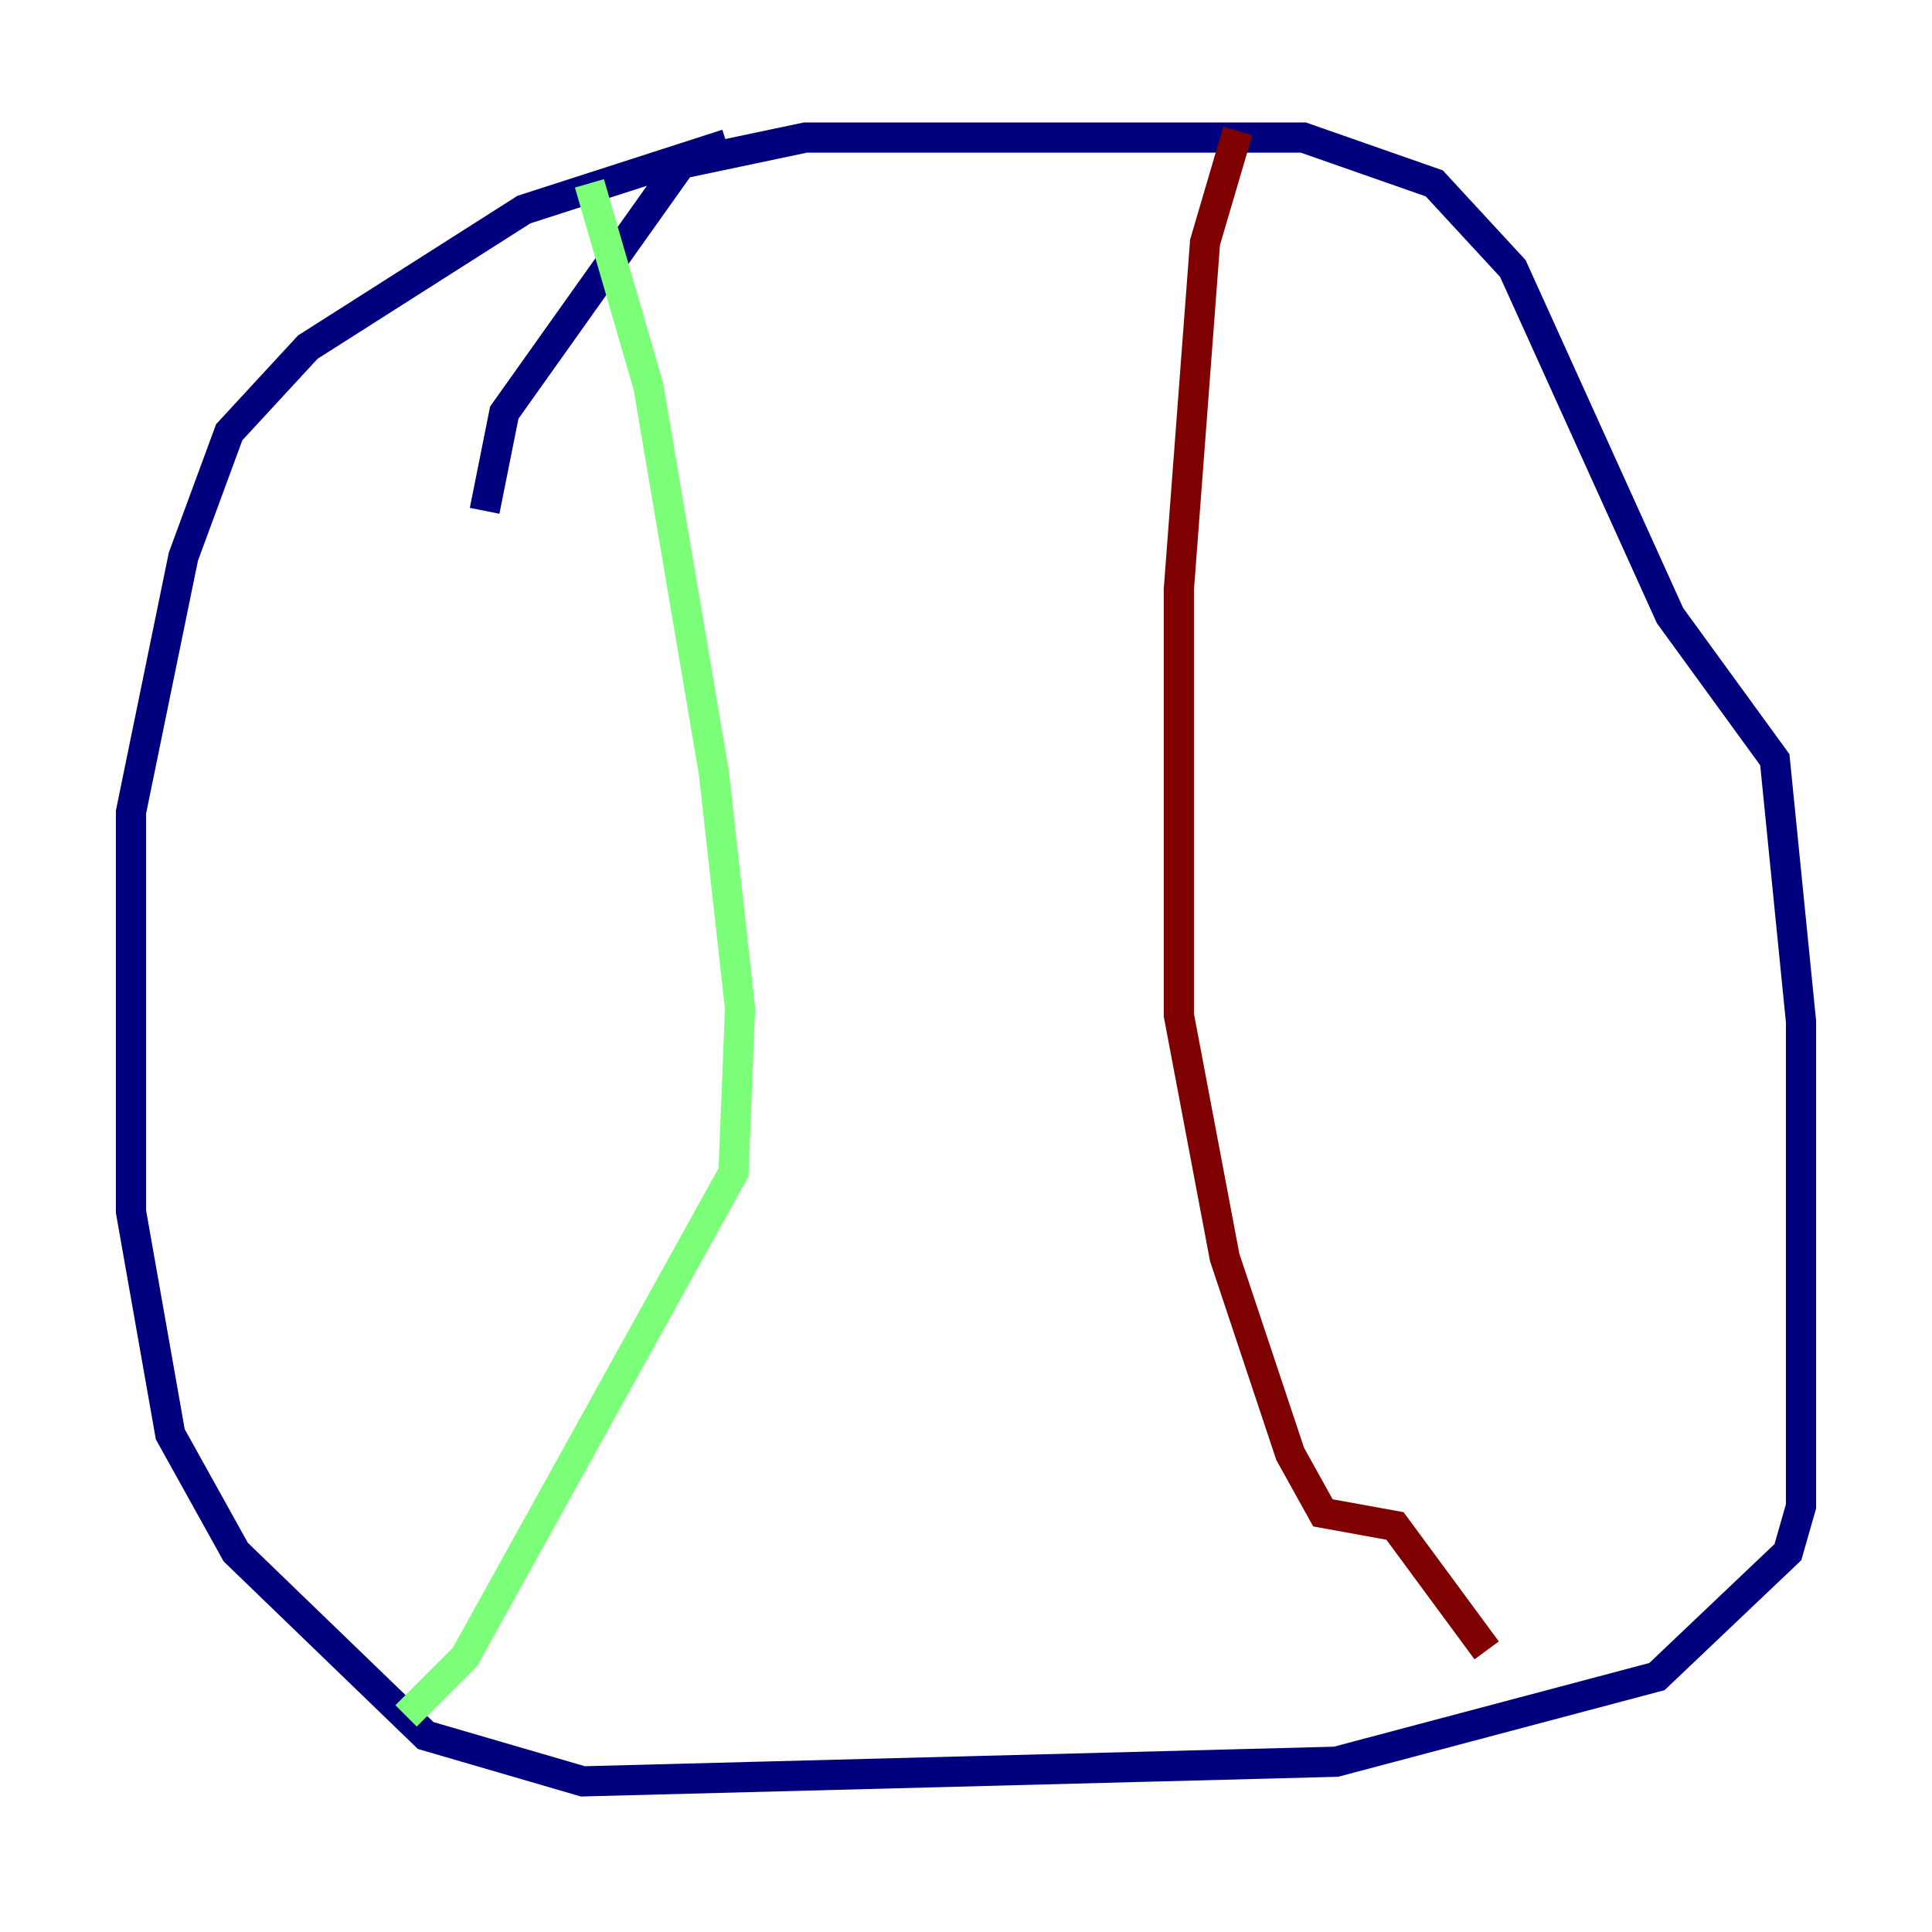 <?xml version="1.0" encoding="utf-8" ?>
<svg baseProfile="tiny" height="128" version="1.2" viewBox="0,0,128,128" width="128" xmlns="http://www.w3.org/2000/svg" xmlns:ev="http://www.w3.org/2001/xml-events" xmlns:xlink="http://www.w3.org/1999/xlink"><defs /><polyline fill="none" points="32.108,33.844 33.41,27.336 45.125,10.848 53.37,9.112 86.346,9.112 95.024,12.149 100.231,17.79 110.644,40.786 117.586,50.332 119.322,67.688 119.322,99.797 118.454,102.834 109.776,111.078 88.515,116.719 38.617,118.02 28.203,114.983 15.62,102.834 11.281,95.024 8.678,80.271 8.678,53.803 12.149,36.881 15.186,28.637 20.393,22.997 34.712,13.885 48.163,9.546" stroke="#00007f" stroke-width="2" /><polyline fill="none" points="39.051,12.149 42.956,25.6 47.295,51.2 49.031,66.82 48.597,77.668 30.807,109.776 26.902,113.681" stroke="#7cff79" stroke-width="2" /><polyline fill="none" points="82.007,8.678 79.837,16.054 78.102,39.051 78.102,67.254 81.139,83.308 85.478,96.325 87.647,100.231 92.42,101.098 98.495,109.342" stroke="#7f0000" stroke-width="2" /></svg>
